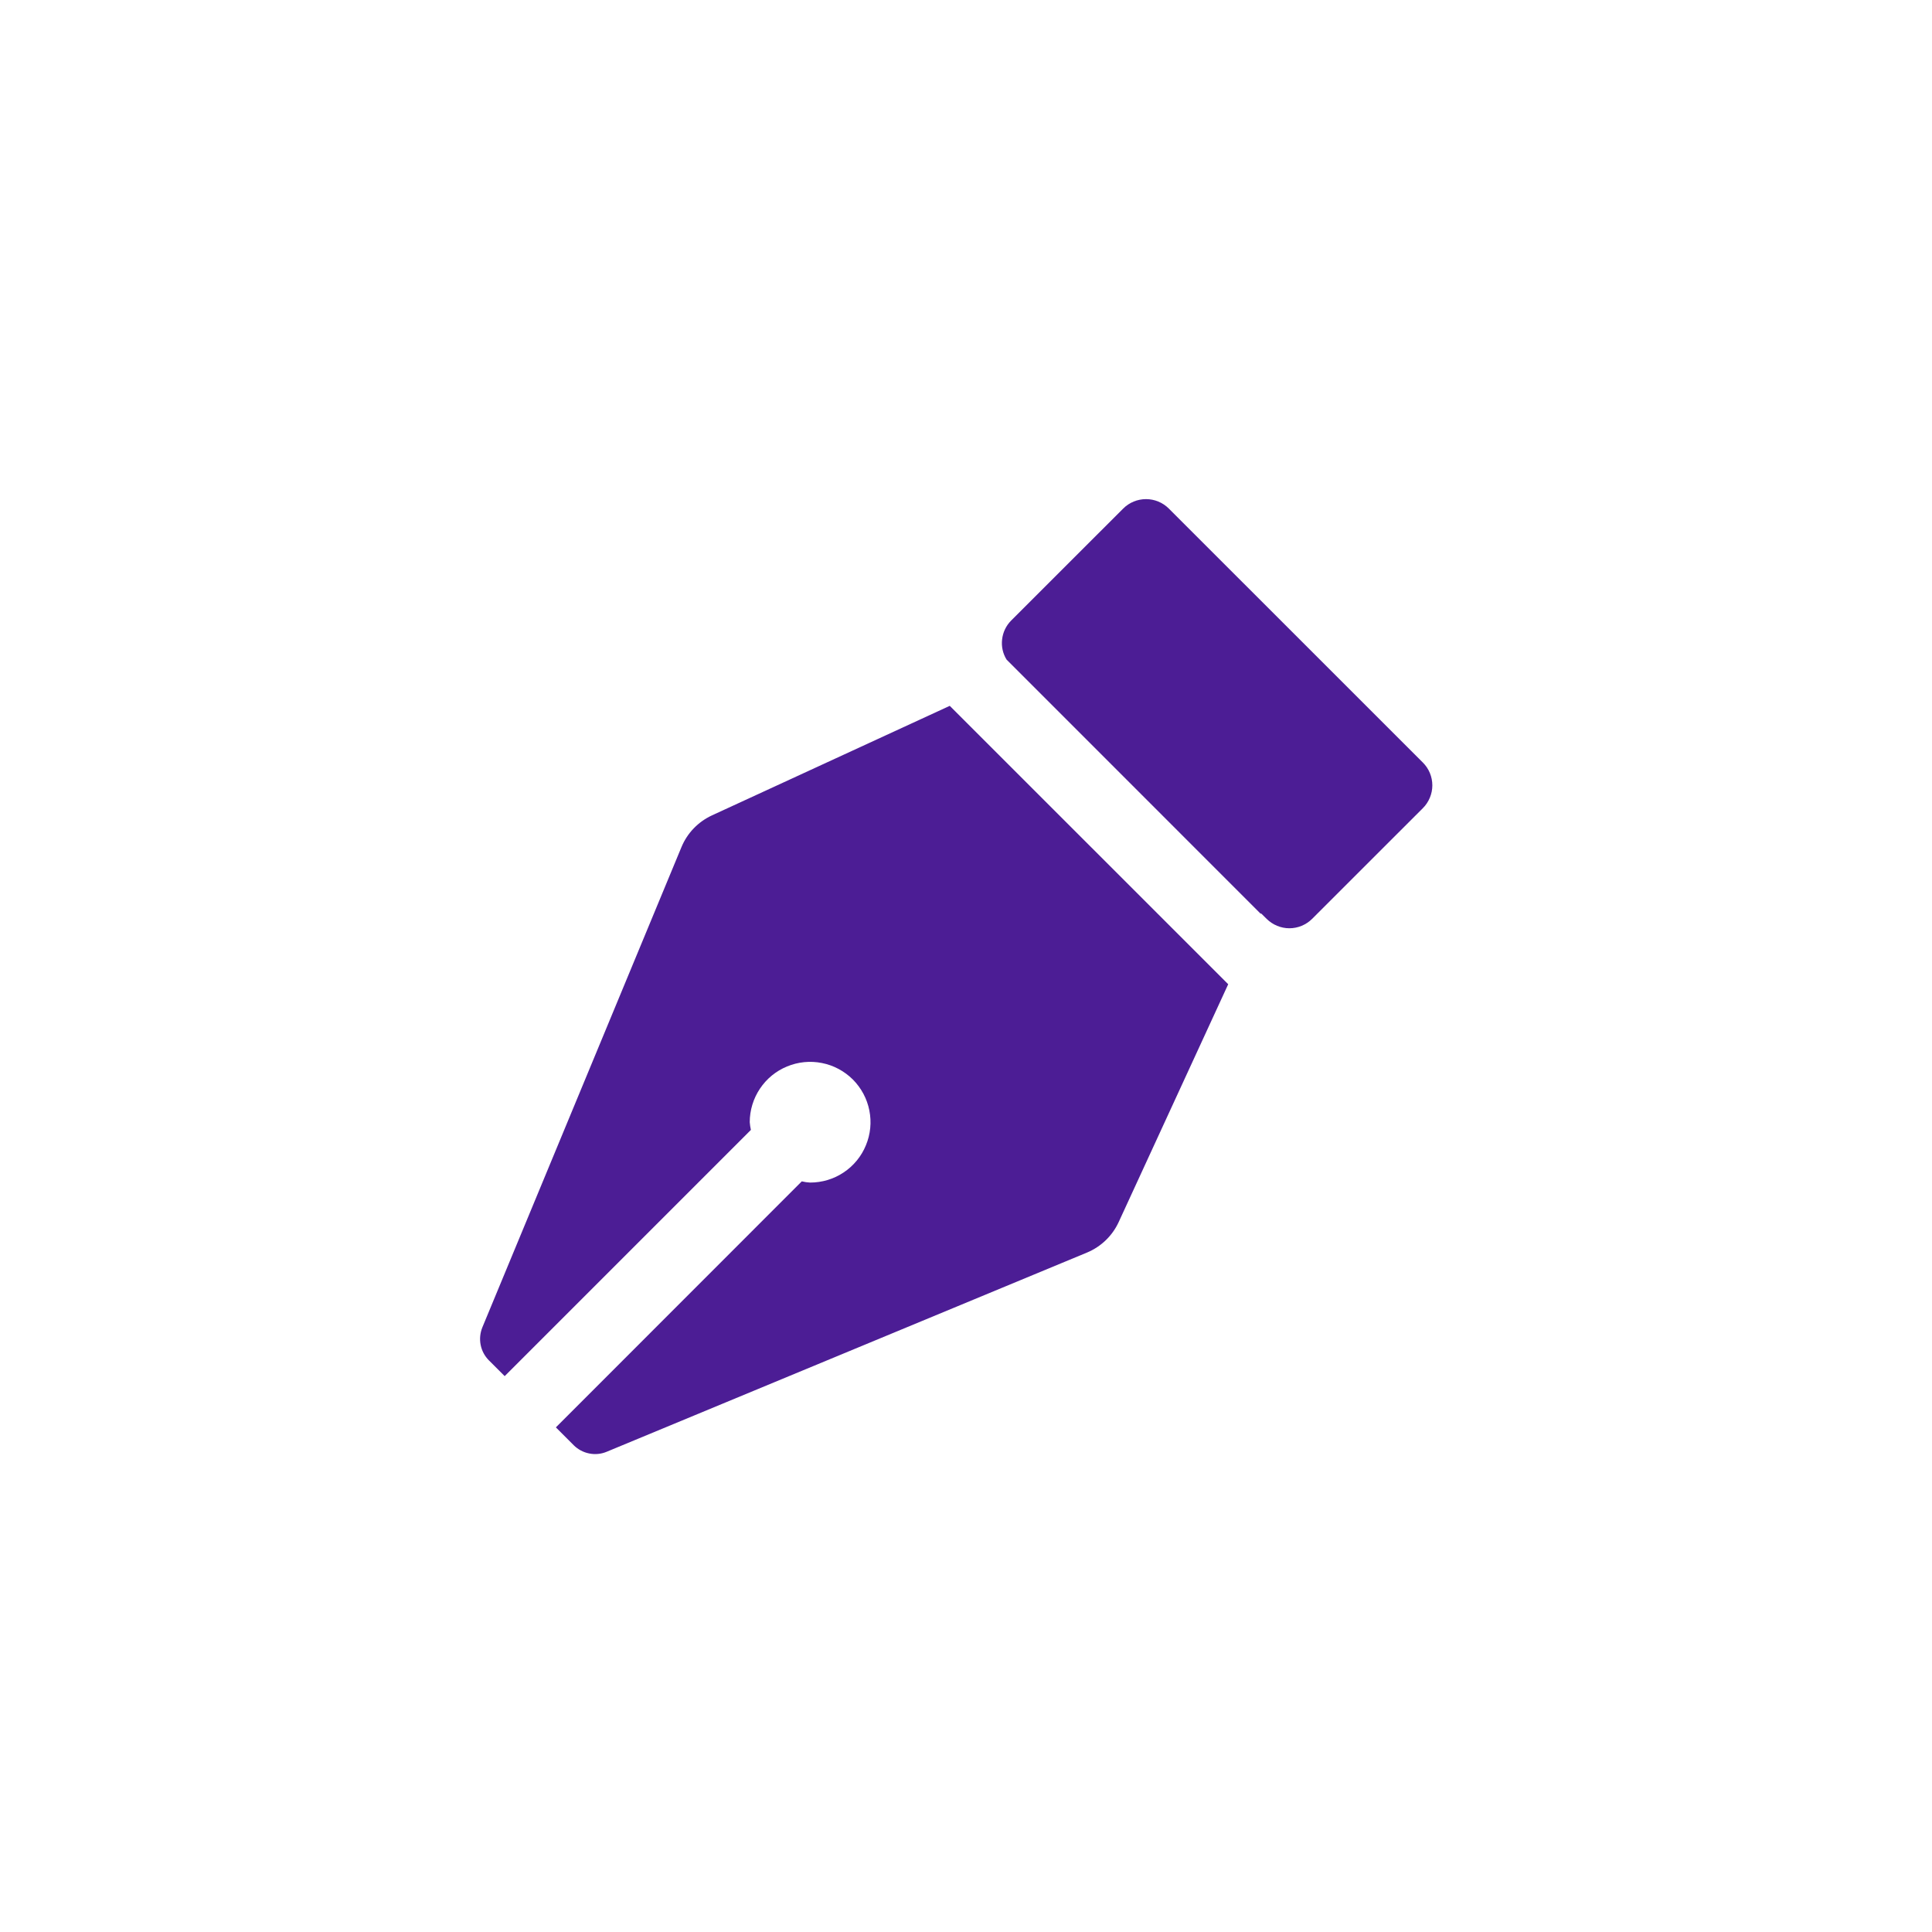 <svg width="32" height="32" viewBox="0 0 32 32" fill="none" xmlns="http://www.w3.org/2000/svg">
<path d="M23.567 12.63L19.359 8.423C19.259 8.323 19.123 8.267 18.982 8.267C18.84 8.267 18.704 8.323 18.604 8.423L16.745 10.281C16.663 10.365 16.611 10.474 16.598 10.591C16.584 10.707 16.61 10.825 16.672 10.925L20.882 15.136L20.886 15.127L20.979 15.219C21.029 15.268 21.087 15.307 21.152 15.334C21.217 15.361 21.286 15.375 21.356 15.375C21.426 15.375 21.496 15.361 21.561 15.334C21.625 15.307 21.684 15.268 21.733 15.219L23.567 13.386C23.617 13.336 23.656 13.277 23.683 13.212C23.71 13.147 23.724 13.078 23.724 13.008C23.724 12.938 23.71 12.868 23.683 12.803C23.656 12.738 23.617 12.68 23.567 12.63ZM15.731 11.691L11.793 13.505C11.564 13.611 11.383 13.798 11.287 14.031L7.989 21.986C7.952 22.078 7.942 22.178 7.961 22.275C7.98 22.372 8.028 22.462 8.098 22.532L8.359 22.793L12.437 18.715C12.428 18.673 12.421 18.63 12.418 18.587C12.418 18.39 12.477 18.196 12.587 18.032C12.697 17.867 12.853 17.739 13.036 17.664C13.219 17.588 13.42 17.568 13.614 17.607C13.808 17.645 13.986 17.741 14.126 17.88C14.265 18.02 14.361 18.198 14.399 18.392C14.438 18.586 14.418 18.787 14.342 18.97C14.267 19.153 14.139 19.309 13.974 19.419C13.81 19.529 13.616 19.587 13.418 19.587C13.372 19.585 13.326 19.578 13.28 19.567L9.207 23.642L9.503 23.938C9.573 24.007 9.662 24.055 9.759 24.074C9.856 24.094 9.957 24.084 10.048 24.046L18.005 20.746C18.237 20.649 18.424 20.469 18.529 20.241L20.343 16.302L15.731 11.691Z" fill="#4C1D95"/>
</svg>

